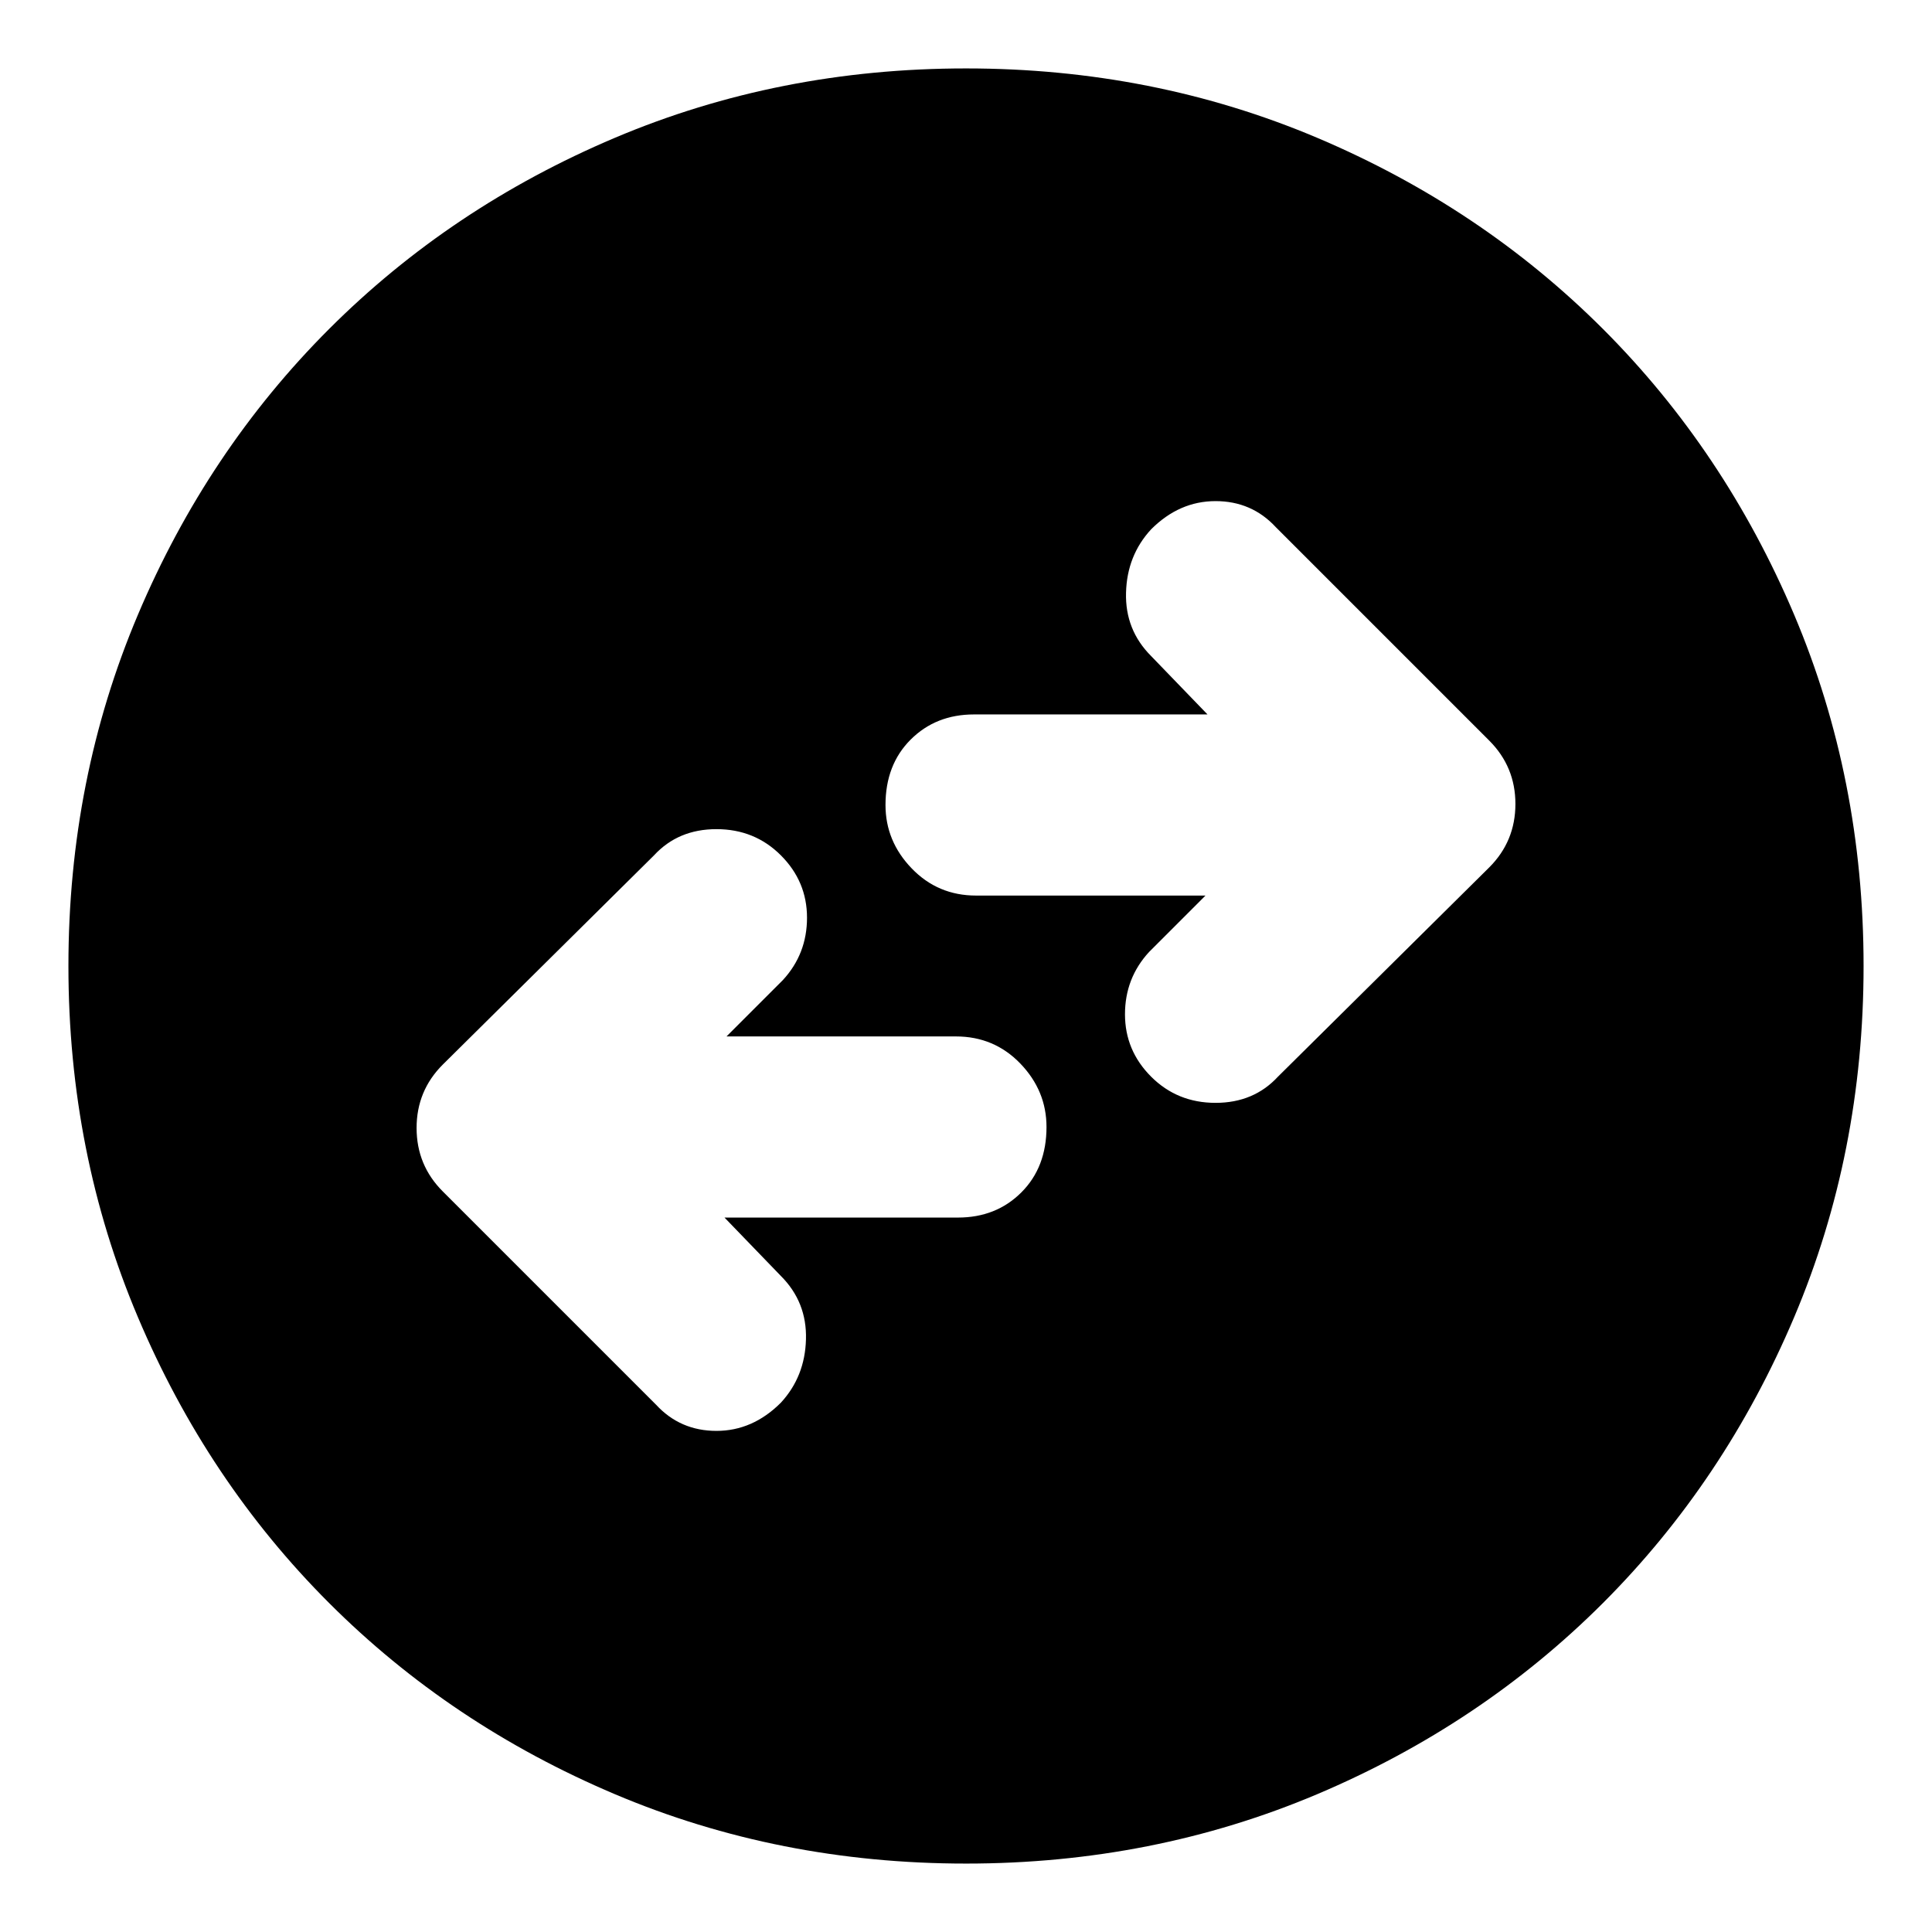 <svg xmlns="http://www.w3.org/2000/svg" height="24" width="24"><path d="m15.875 13.375 2.625-2.6q.325-.325.325-.788 0-.462-.325-.787l-2.65-2.65q-.3-.325-.75-.325t-.8.35q-.3.325-.312.787-.013.463.312.788l.7.725h-2.9q-.475 0-.788.313Q11 9.5 11 10q0 .45.325.787.325.338.8.338h2.85l-.7.7q-.3.325-.3.775t.325.775q.325.325.8.325.475 0 .775-.325ZM8.15 17.45q.3.325.75.325t.8-.35q.3-.325.312-.787.013-.463-.312-.788l-.7-.725h2.9q.475 0 .788-.313Q13 14.5 13 14q0-.45-.325-.788-.325-.337-.8-.337h-2.85l.7-.7q.3-.325.3-.775t-.325-.775q-.325-.325-.8-.325-.475 0-.775.325l-2.625 2.6q-.325.325-.325.787 0 .463.325.788Zm3.85 5.7q-2.325 0-4.362-.862-2.038-.863-3.55-2.375-1.513-1.513-2.375-3.551Q.85 14.325.85 12t.863-4.363q.862-2.037 2.375-3.55Q5.6 2.575 7.638 1.712 9.675.85 12 .85t4.363.862q2.037.863 3.55 2.375 1.512 1.513 2.375 3.55.862 2.038.862 4.363 0 2.325-.862 4.362-.863 2.038-2.375 3.551-1.513 1.512-3.55 2.375-2.038.862-4.363.862Z"/></svg>
